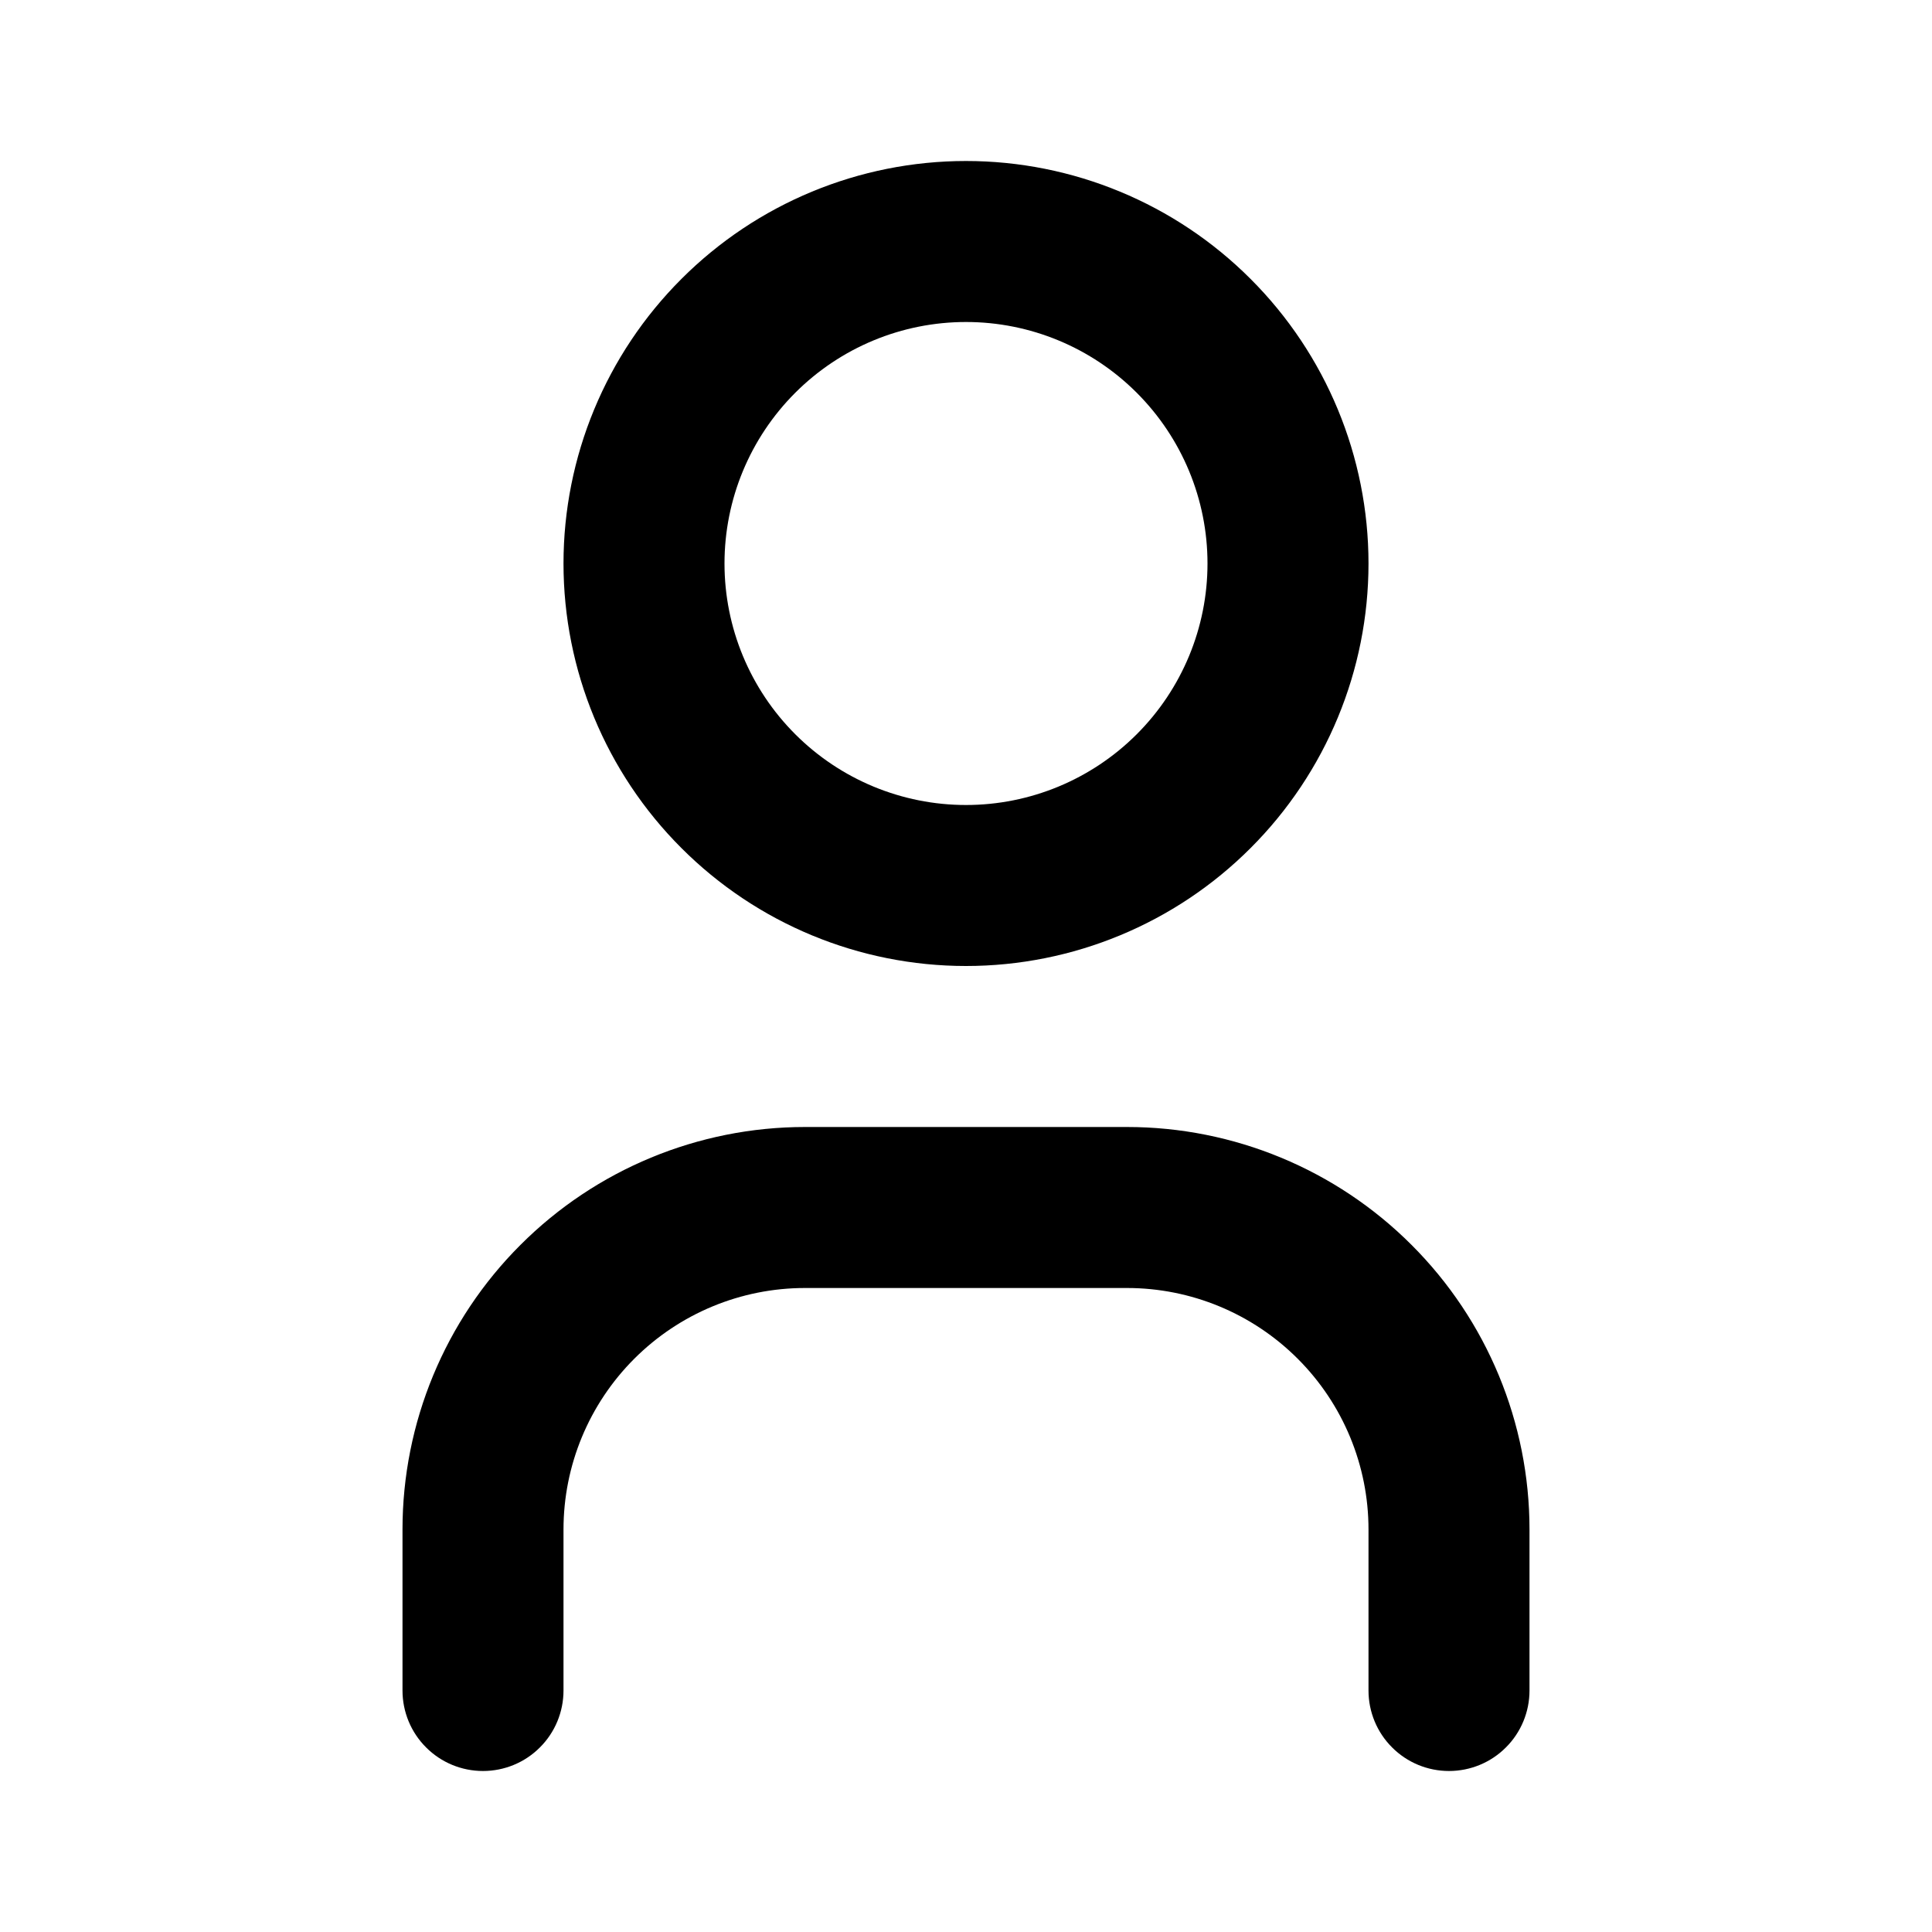 <svg width="24" height="24" viewBox="0 0 24 24" fill="none" xmlns="http://www.w3.org/2000/svg">
<g clip-path="url(#clip0_19819_1638)">
<mask id="mask0_19819_1638" style="mask-type:luminance" maskUnits="userSpaceOnUse" x="0" y="0" width="24" height="24">
<path d="M24 0H0V24H24V0Z" fill="white"/>
</mask>
<g mask="url(#mask0_19819_1638)">
<path d="M12 2C10.674 2 9.402 2.527 8.465 3.465C7.527 4.402 7 5.674 7 7C7 8.326 7.527 9.598 8.465 10.535C9.402 11.473 10.674 12 12 12C13.326 12 14.598 11.473 15.535 10.535C16.473 9.598 17 8.326 17 7C17 5.674 16.473 4.402 15.535 3.465C14.598 2.527 13.326 2 12 2ZM12 4C12.796 4 13.558 4.316 14.121 4.879C14.684 5.442 15 6.204 15 7C15 7.796 14.684 8.558 14.121 9.121C13.558 9.684 12.796 10 12 10C11.204 10 10.442 9.684 9.879 9.121C9.316 8.558 9 7.796 9 7C9 6.204 9.316 5.442 9.879 4.879C10.442 4.316 11.204 4 12 4Z" fill="black"/>
<path d="M10 14C8.674 14 7.402 14.527 6.465 15.465C5.527 16.402 5 17.674 5 19V21C5 21.265 5.105 21.52 5.293 21.707C5.48 21.895 5.735 22 6 22C6.265 22 6.52 21.895 6.707 21.707C6.895 21.52 7 21.265 7 21V19C7 18.204 7.316 17.442 7.879 16.879C8.442 16.316 9.204 16 10 16H14C14.796 16 15.558 16.316 16.121 16.879C16.684 17.442 17 18.204 17 19V21C17 21.265 17.105 21.52 17.293 21.707C17.48 21.895 17.735 22 18 22C18.265 22 18.52 21.895 18.707 21.707C18.895 21.52 19 21.265 19 21V19C19 17.674 18.473 16.402 17.535 15.465C16.598 14.527 15.326 14 14 14H10Z" fill="black"/>
</g>
</g>
<defs>
<clipPath id="clip0_19819_1638">
<rect width="24" height="24" fill="white"/>
</clipPath>
</defs>
</svg>
